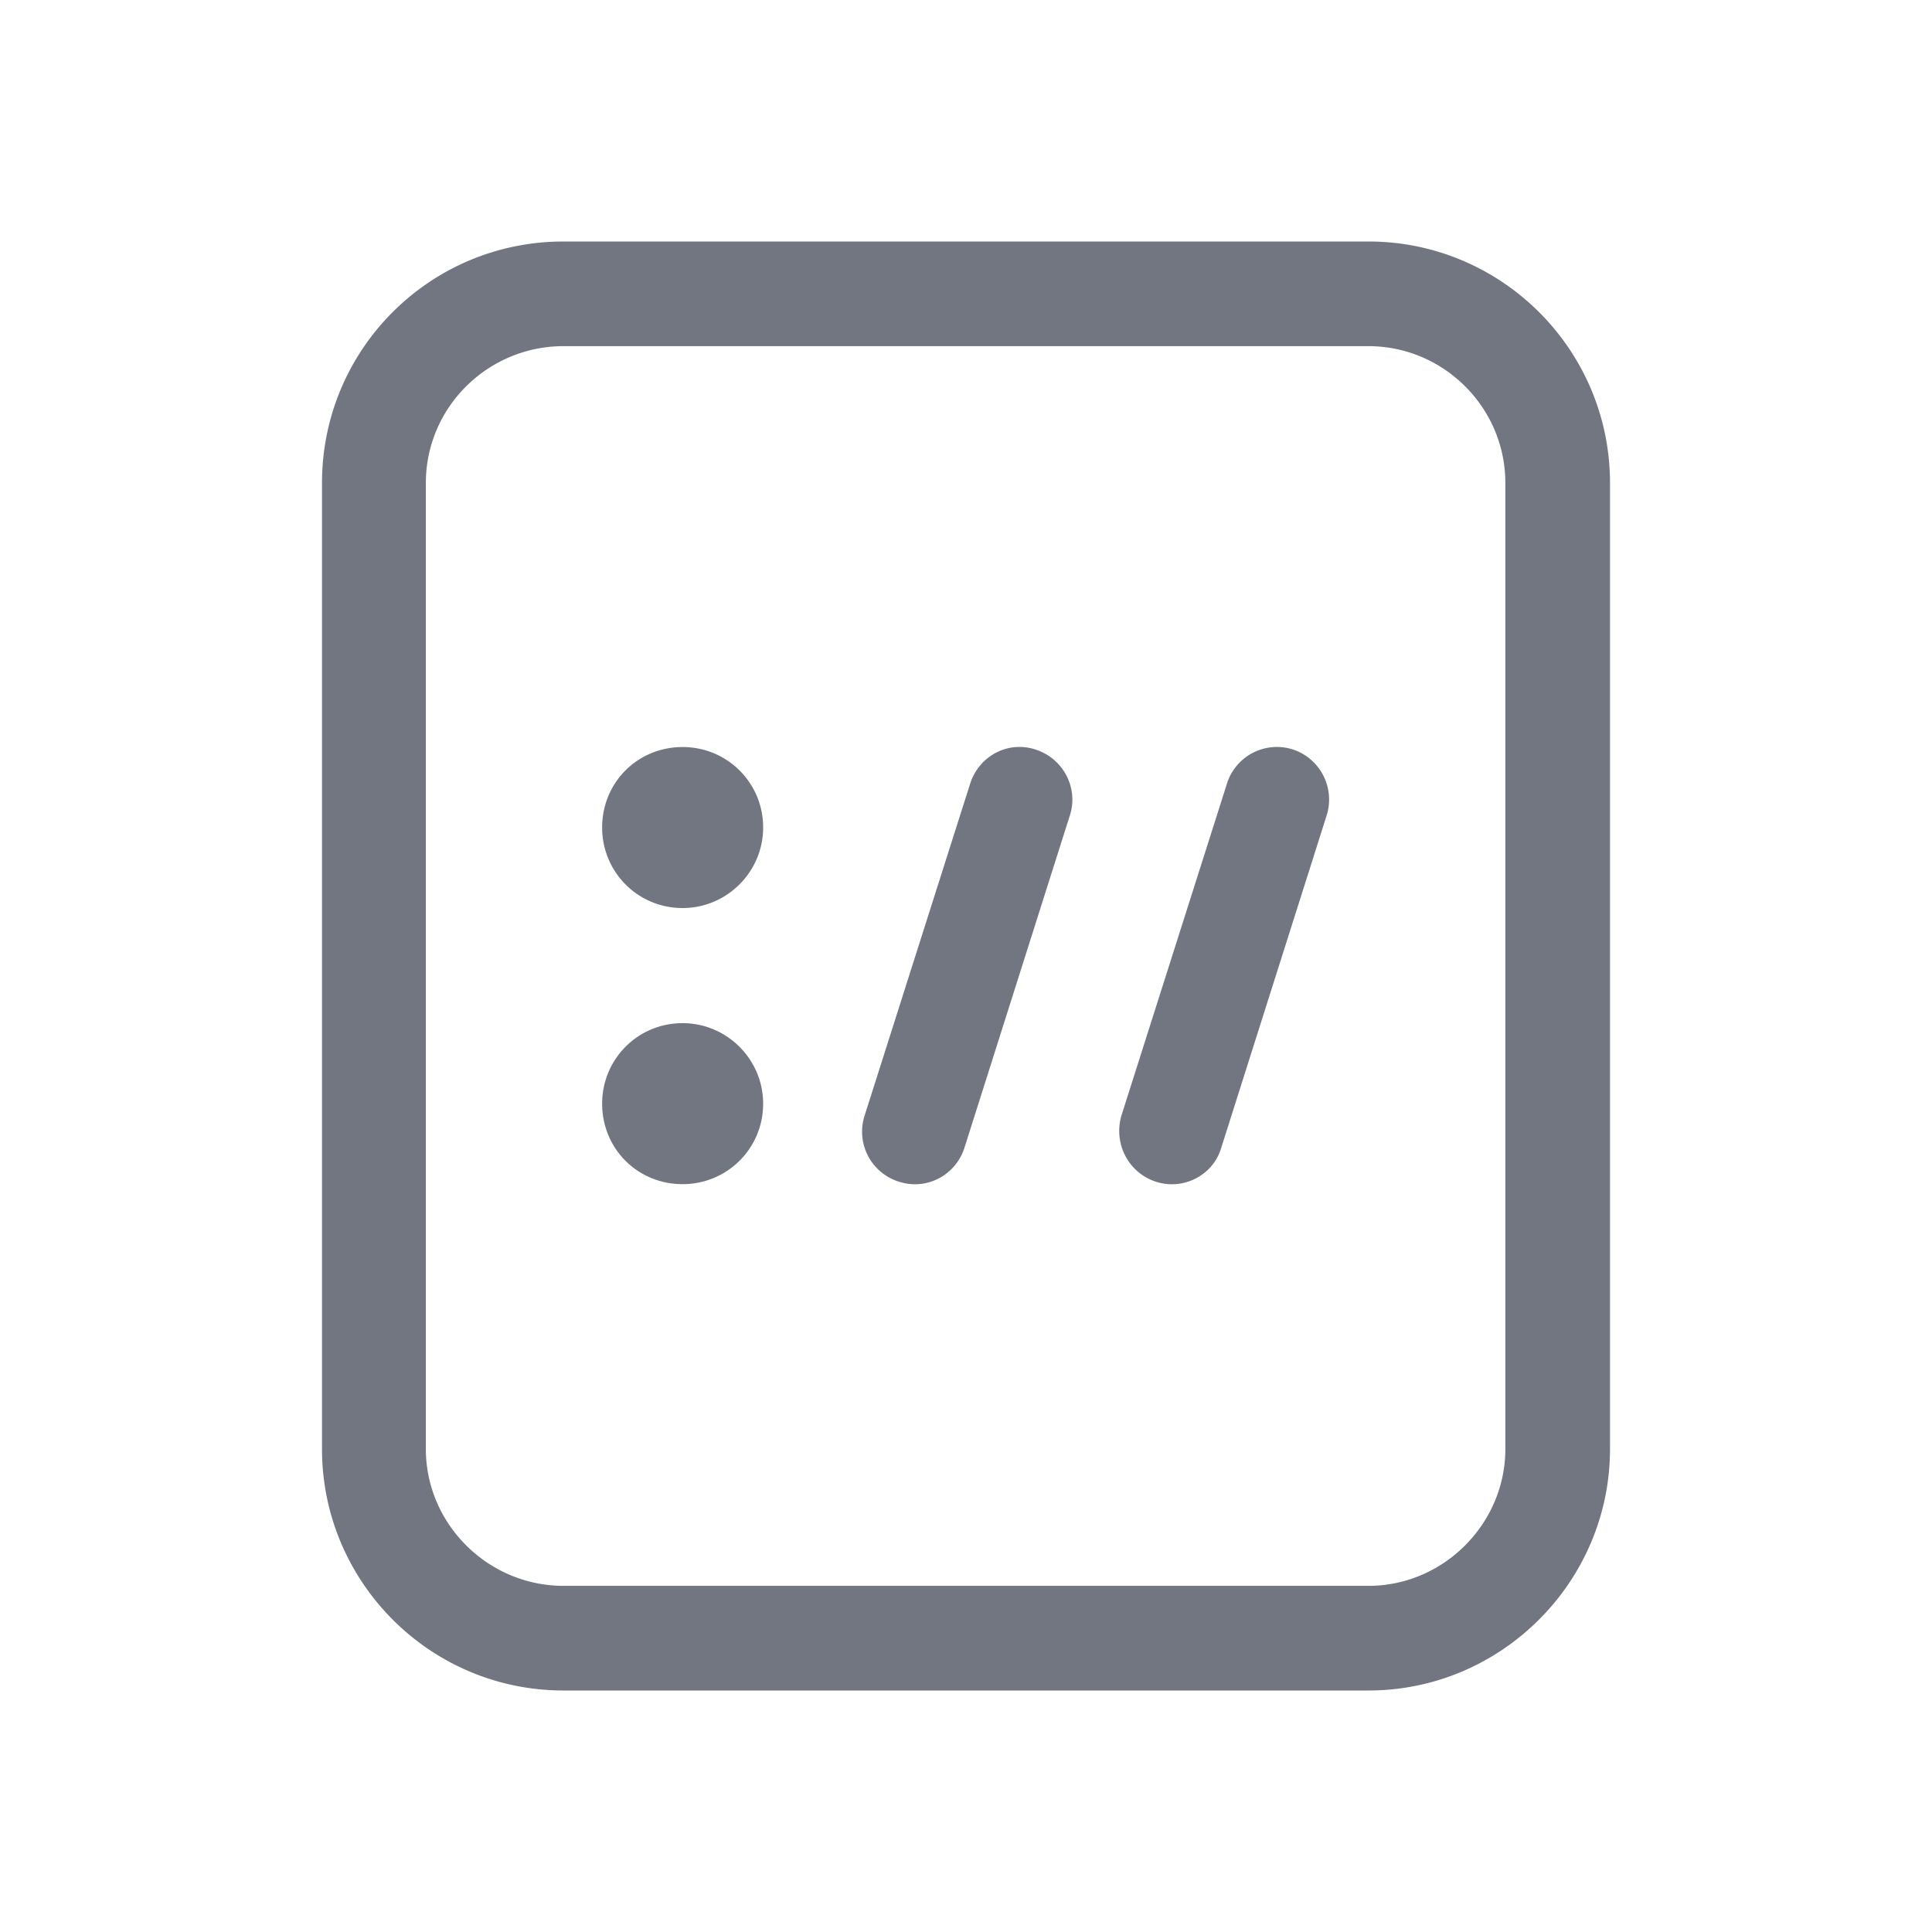 <svg xmlns="http://www.w3.org/2000/svg" fill="none" viewBox="0 0 24 24" focusable="false"><defs><clipPath id="Domain_Outline_svg__a"><path fill="#fff" fill-opacity="0" d="M0 0h24v24H0z"/></clipPath></defs><g clip-path="url(#Domain_Outline_svg__a)"><path fill="#717681" fill-rule="evenodd" d="M4 6c0-1.66 1.34-3 3-3h10c1.65 0 3 1.34 3 3v12c0 1.65-1.35 3-3 3H7c-1.66 0-3-1.35-3-3zm3-1.7h10c.93 0 1.7.76 1.7 1.7v12c0 .93-.77 1.7-1.7 1.7H7c-.94 0-1.71-.77-1.71-1.7V6c0-.94.77-1.7 1.71-1.7m1.48 6.98c.55 0 1-.45 1-1 0-.56-.45-1-1-1-.56 0-1 .44-1 1 0 .55.44 1 1 1m4.38-1.97c.35.11.54.48.43.82l-1.31 4.13c-.11.34-.47.53-.81.42a.65.65 0 0 1-.43-.82l1.31-4.12c.11-.35.47-.54.81-.43m3.62.82a.655.655 0 0 0-.42-.82.65.65 0 0 0-.82.43l-1.31 4.12c-.1.35.09.71.43.82s.71-.08.81-.42zm-8 4.58c.55 0 1-.44 1-1 0-.55-.45-1-1-1-.56 0-1 .45-1 1 0 .56.44 1 1 1"/></g></svg>